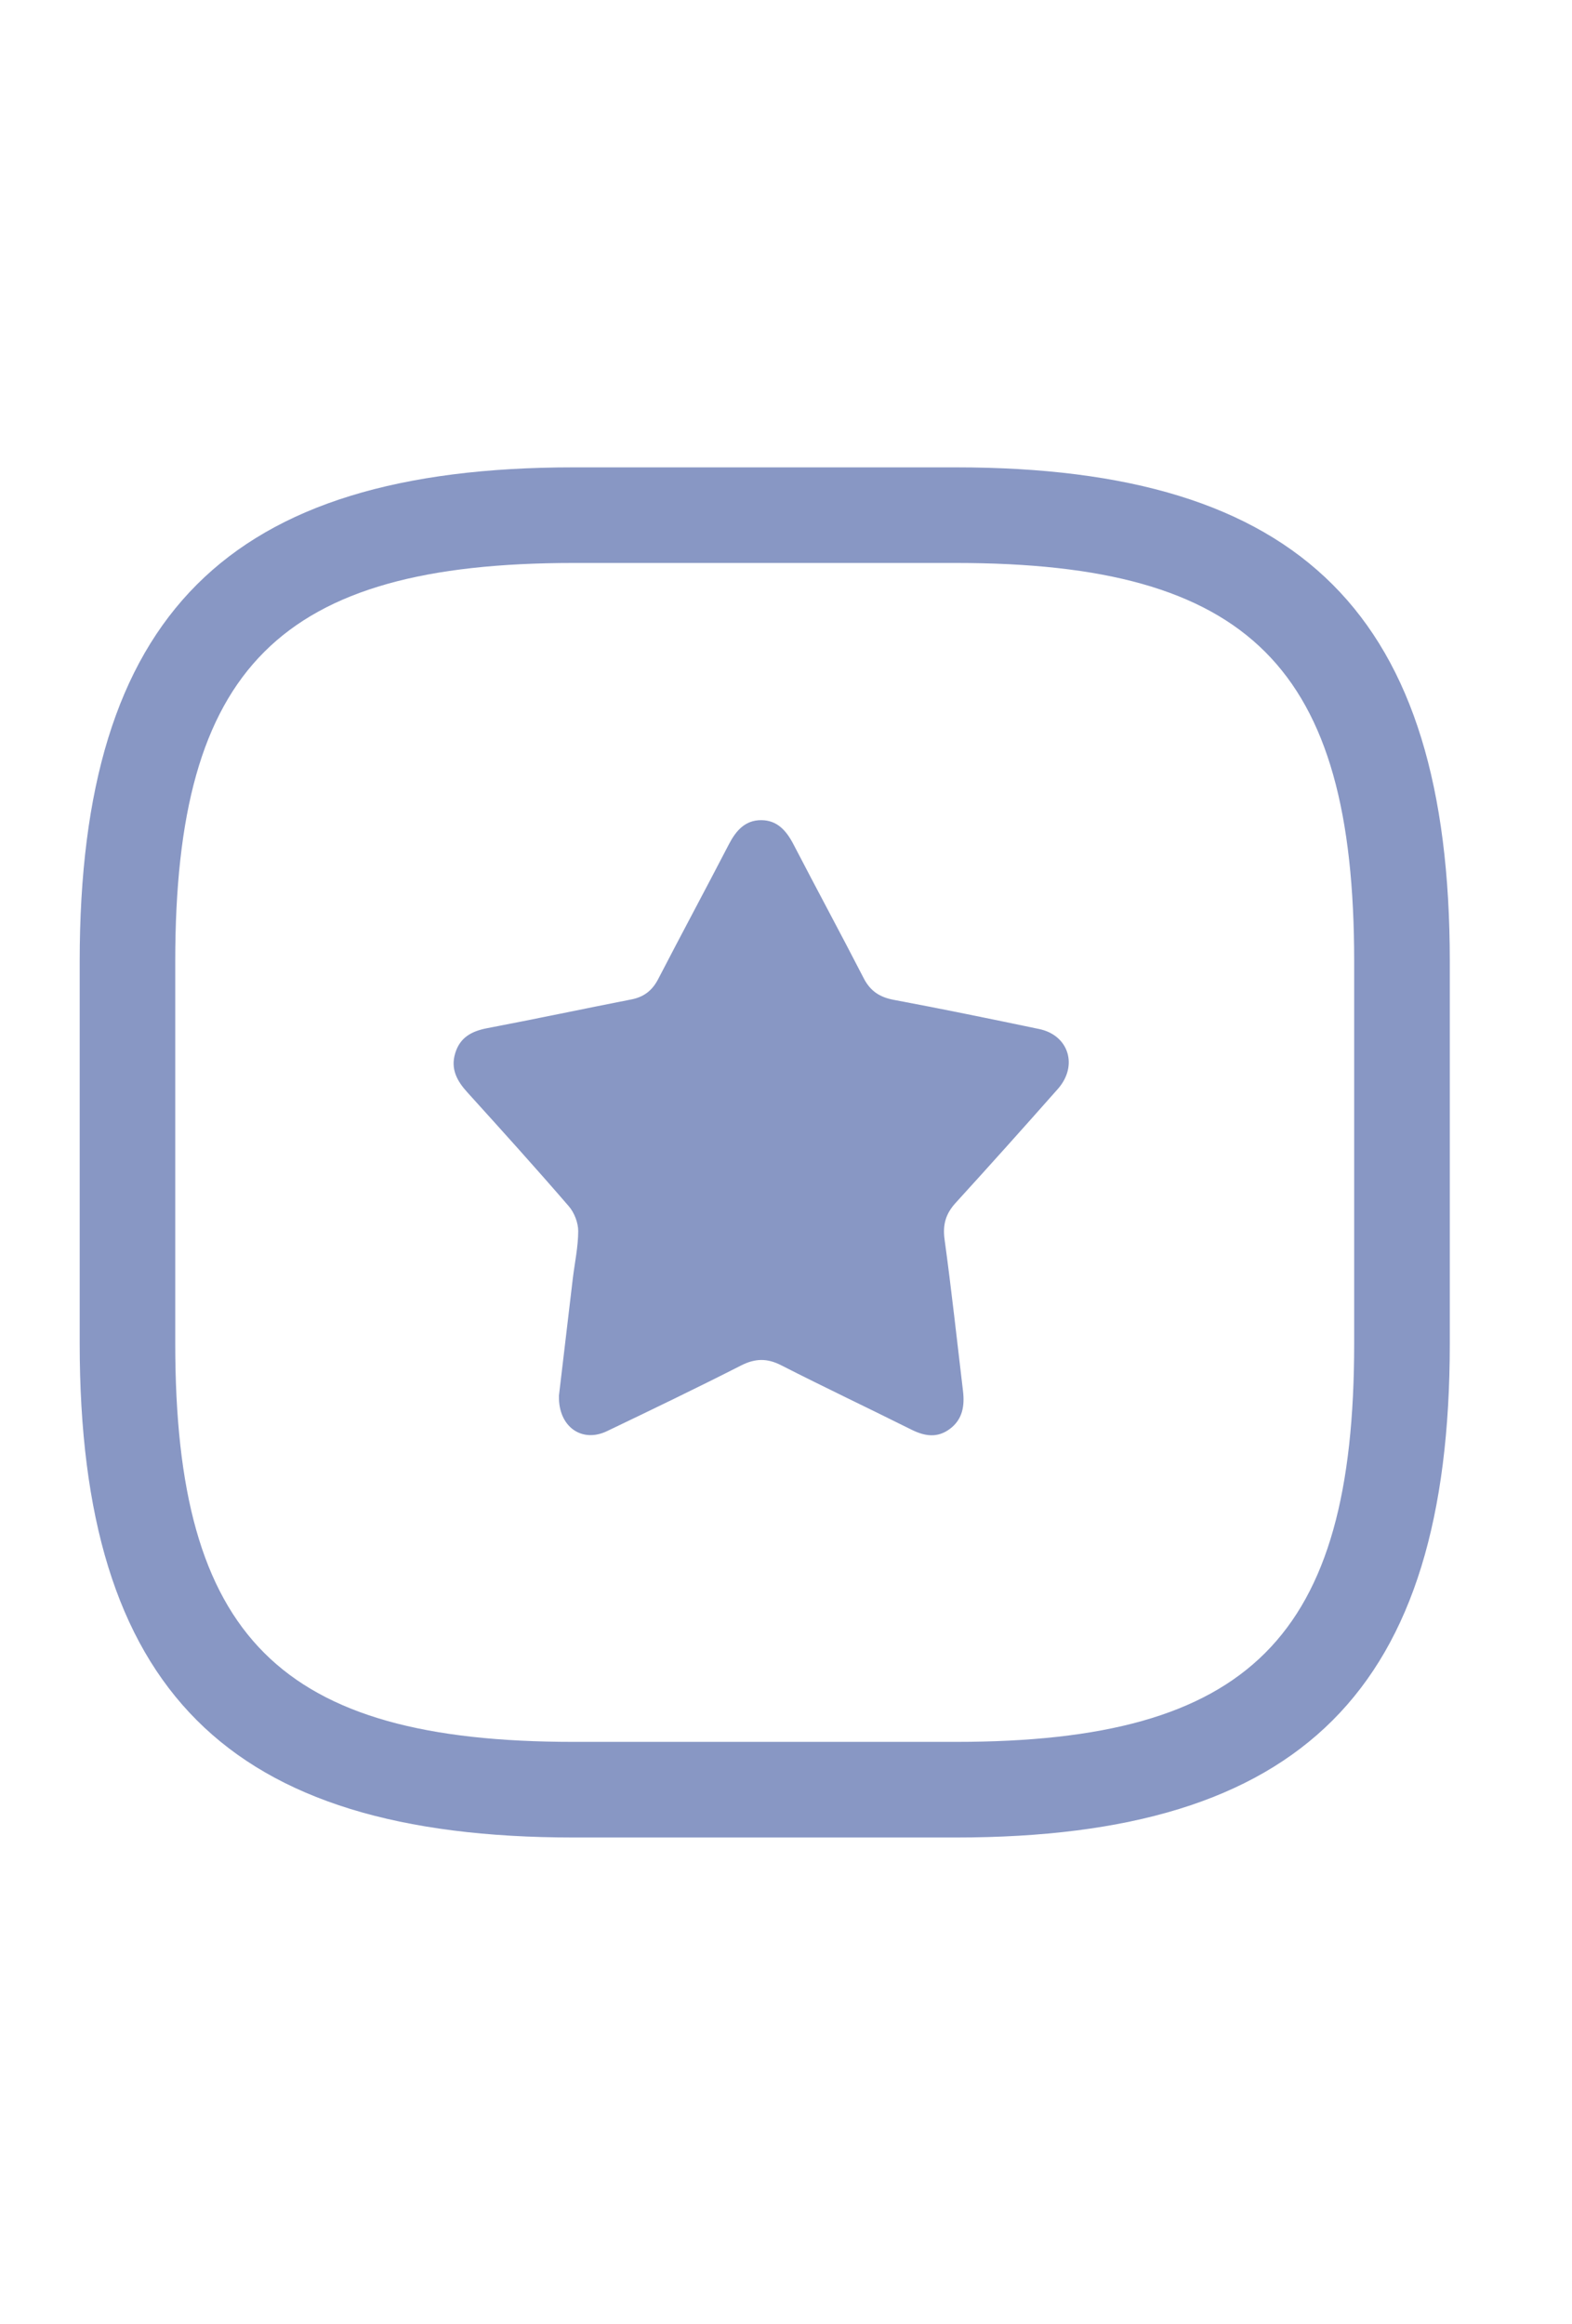 <svg width="23" height="34" viewBox="0 0 23 34" fill="none" xmlns="http://www.w3.org/2000/svg">
<path d="M13.986 26.885H8.392C3.329 26.885 1.166 24.722 1.166 19.659V14.064C1.166 9.002 3.329 6.838 8.392 6.838H13.986C19.049 6.838 21.212 9.002 21.212 14.064V19.659C21.212 24.722 19.049 26.885 13.986 26.885ZM8.392 8.237C4.093 8.237 2.564 9.766 2.564 14.064V19.659C2.564 23.957 4.093 25.486 8.392 25.486H13.986C18.284 25.486 19.813 23.957 19.813 19.659V14.064C19.813 9.766 18.284 8.237 13.986 8.237H8.392Z" fill="#8897C4"/>
<path d="M8.177 20.427C8.242 19.877 8.311 19.294 8.38 18.712C8.408 18.479 8.459 18.246 8.46 18.013C8.46 17.89 8.402 17.741 8.322 17.649C7.837 17.087 7.339 16.536 6.841 15.986C6.689 15.82 6.588 15.642 6.661 15.407C6.733 15.174 6.906 15.087 7.126 15.044C7.831 14.91 8.533 14.761 9.238 14.623C9.417 14.588 9.541 14.496 9.629 14.327C9.97 13.668 10.322 13.014 10.664 12.354C10.769 12.151 10.904 11.999 11.138 12C11.372 12.001 11.506 12.154 11.611 12.357C11.95 13.011 12.3 13.658 12.637 14.313C12.735 14.504 12.875 14.591 13.076 14.629C13.787 14.762 14.495 14.908 15.204 15.056C15.636 15.146 15.777 15.591 15.479 15.931C14.983 16.492 14.483 17.05 13.979 17.603C13.839 17.758 13.79 17.916 13.82 18.134C13.921 18.87 14.001 19.609 14.089 20.347C14.116 20.567 14.085 20.765 13.9 20.905C13.716 21.044 13.531 21.015 13.336 20.918C12.701 20.601 12.059 20.297 11.426 19.974C11.221 19.87 11.048 19.875 10.844 19.978C10.194 20.309 9.537 20.625 8.88 20.94C8.513 21.116 8.169 20.875 8.178 20.428L8.177 20.427Z" fill="#8897C4"/>
</svg>
